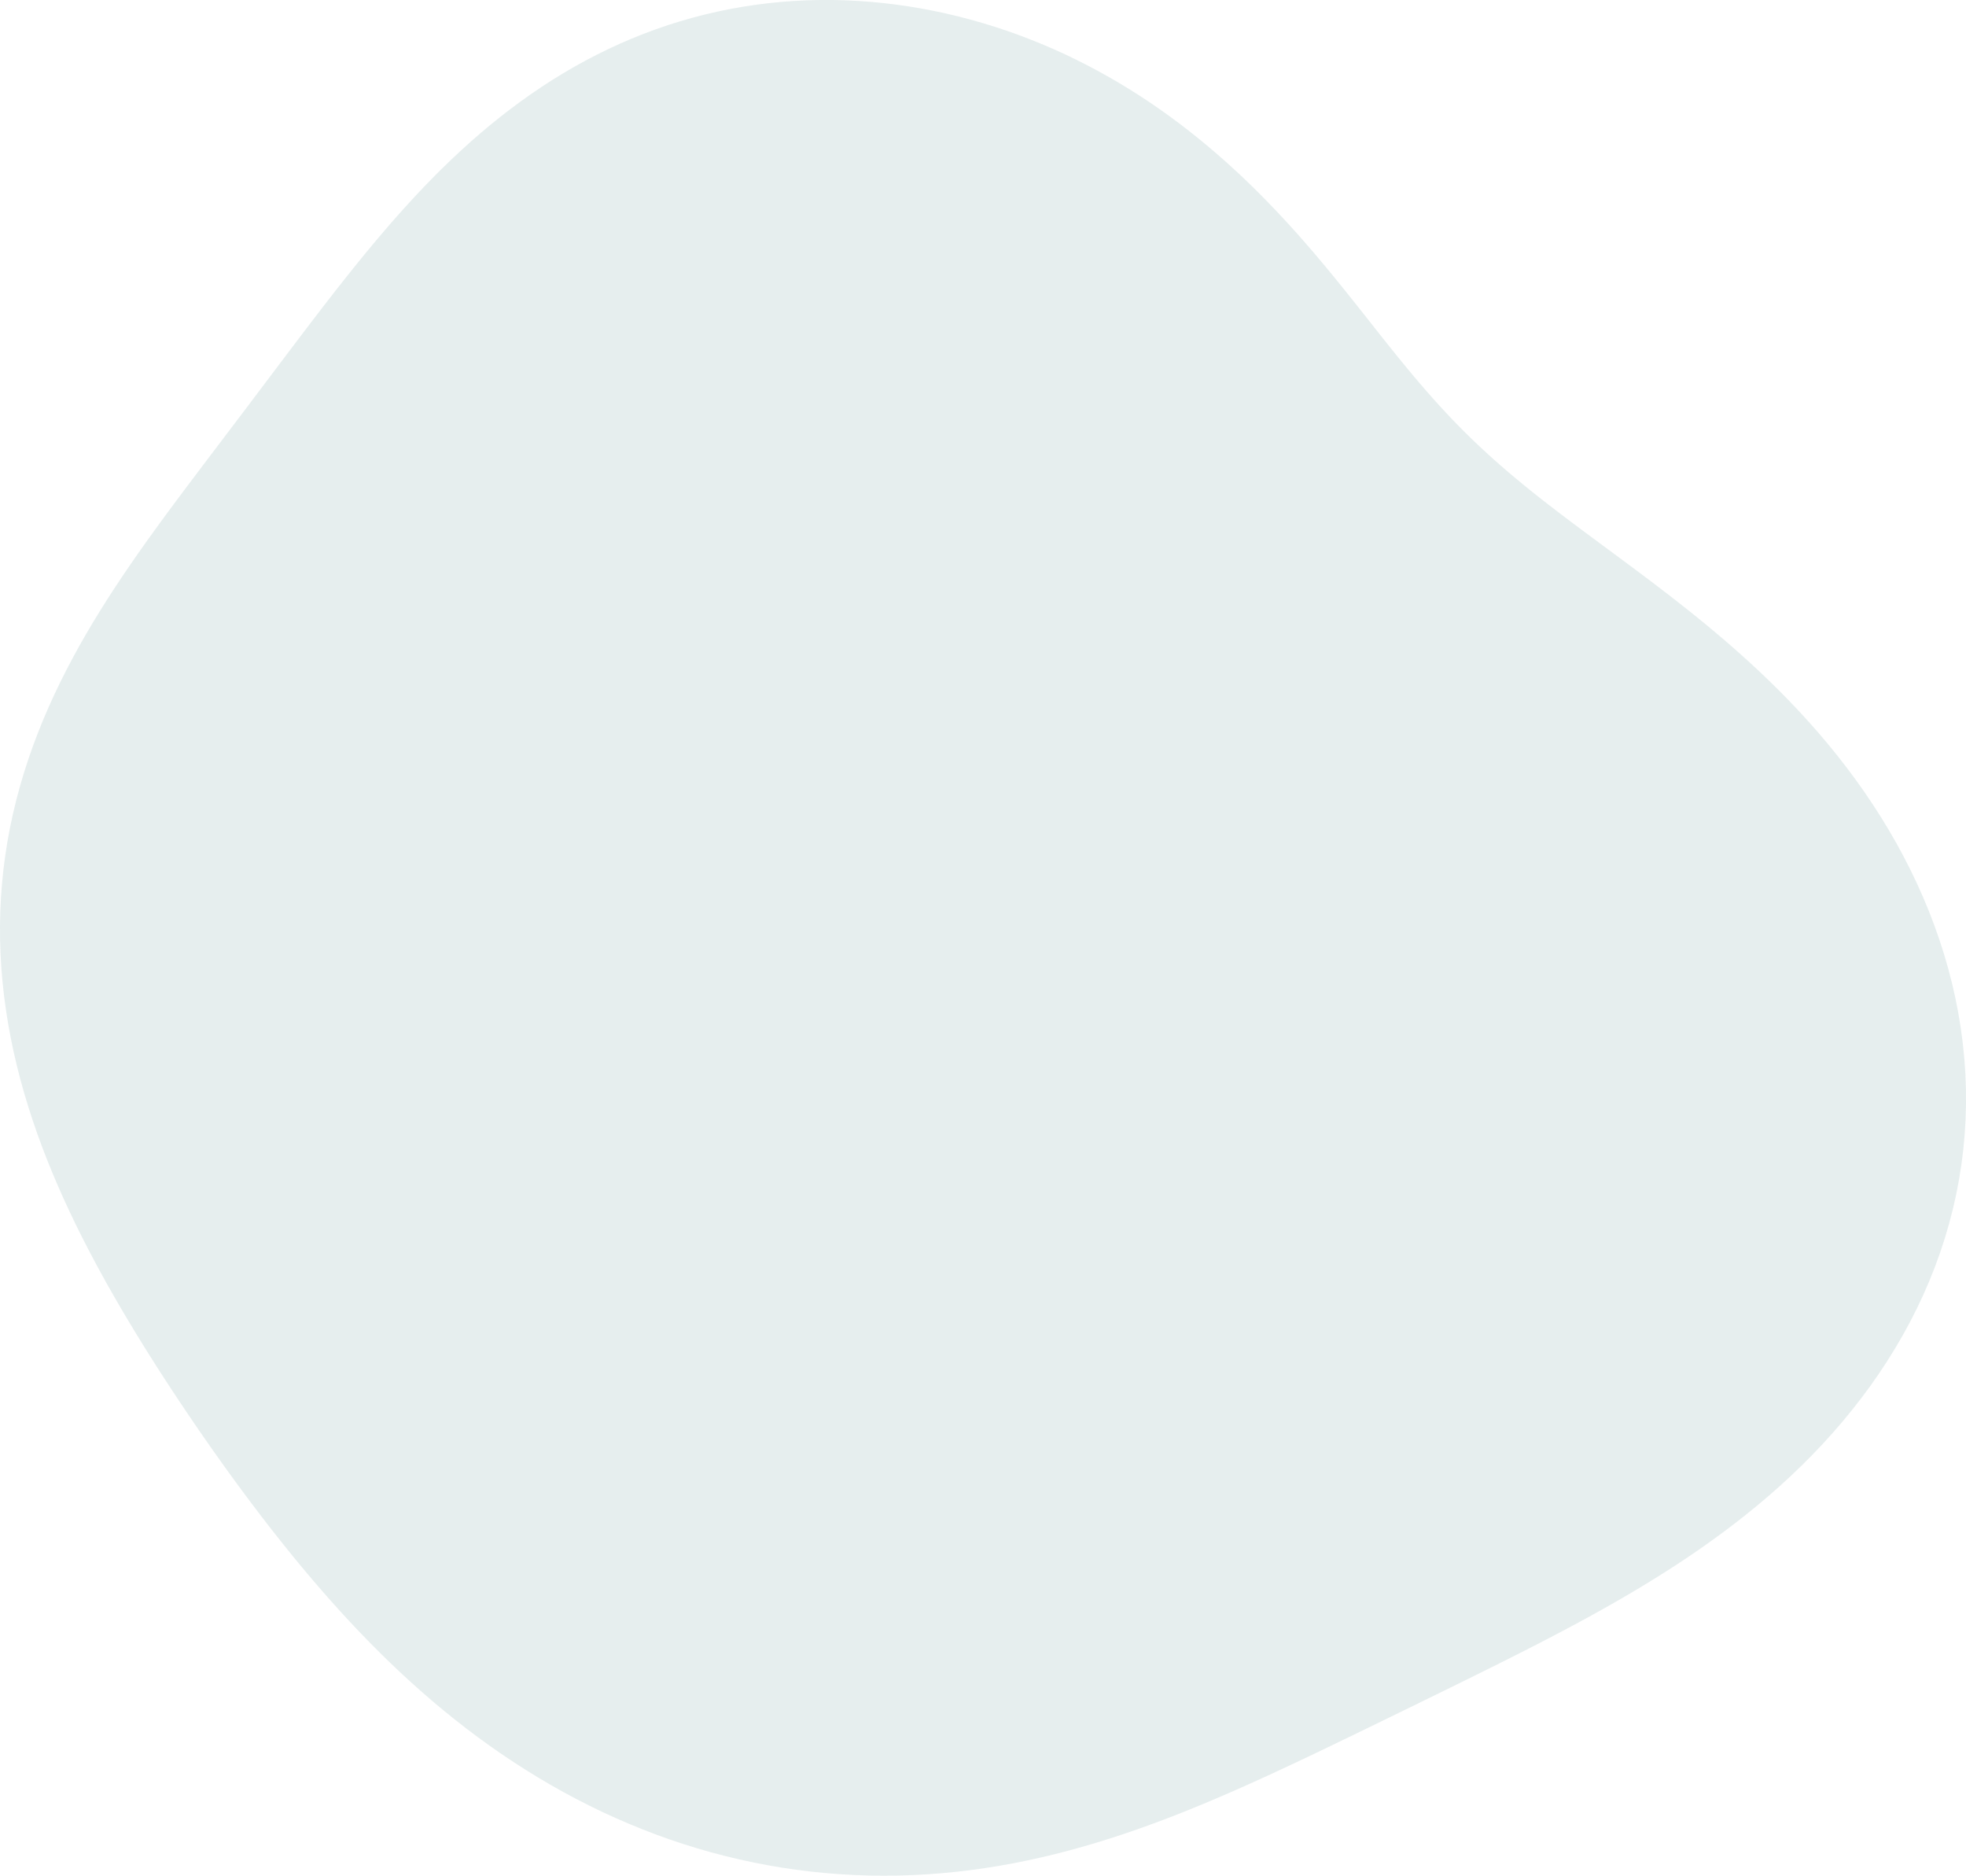 <svg width="130" height="124" viewBox="0 0 130 124" fill="none" xmlns="http://www.w3.org/2000/svg">
<path fill-rule="evenodd" clip-rule="evenodd" d="M126.314 57.481L126.749 58.388L127.16 59.306L127.547 60.236L127.908 61.178L128.243 62.129L128.551 63.09L128.831 64.059L129.083 65.035L129.306 66.019L129.498 67.008L129.66 68.002L129.791 69L129.891 70.001L129.96 71.004L129.996 72.007L130 73.011L129.972 74.013L129.911 75.013L129.819 76.01L129.694 77.003L129.537 77.99L129.349 78.972L129.129 79.946L128.878 80.913L128.596 81.871L128.285 82.819L127.944 83.757L127.575 84.683L127.177 85.598L126.752 86.501L126.3 87.39L125.823 88.266L125.321 89.127L124.795 89.974L124.246 90.806L123.675 91.623L123.082 92.423L122.469 93.208L121.837 93.977L121.187 94.728L120.519 95.464L119.834 96.183L119.134 96.885L118.419 97.57L117.691 98.239L116.95 98.891L116.197 99.527L115.434 100.148L114.661 100.752L113.88 101.341L113.09 101.915L112.294 102.475L111.492 103.021L110.684 103.553L109.872 104.072L109.057 104.579L108.238 105.075L107.417 105.559L106.594 106.033L105.77 106.497L104.946 106.952L104.122 107.398L103.297 107.837L102.474 108.269L101.651 108.695L100.83 109.115L100.009 109.53L99.191 109.941L98.374 110.348L97.558 110.752L96.745 111.153L95.932 111.553L95.121 111.95L94.312 112.346L93.503 112.742L92.695 113.136L91.888 113.53L91.08 113.923L90.272 114.316L89.463 114.709L88.653 115.1L87.842 115.491L87.028 115.881L86.212 116.269L85.394 116.655L84.571 117.039L83.745 117.421L82.915 117.798L82.08 118.172L81.241 118.542L80.396 118.905L79.546 119.263L78.689 119.614L77.828 119.958L76.96 120.292L76.085 120.618L75.205 120.933L74.318 121.238L73.425 121.53L72.525 121.81L71.619 122.077L70.708 122.329L69.79 122.566L68.867 122.787L67.938 122.991L67.004 123.179L66.066 123.348L65.123 123.499L64.176 123.631L63.226 123.743L62.273 123.835L61.317 123.908L60.359 123.959L59.4 123.99L58.439 124L57.478 123.989L56.517 123.956L55.556 123.902L54.596 123.827L53.638 123.73L52.682 123.612L51.729 123.472L50.779 123.31L49.832 123.128L48.89 122.924L47.952 122.699L47.02 122.454L46.093 122.188L45.172 121.901L44.258 121.595L43.351 121.268L42.452 120.922L41.56 120.557L40.677 120.174L39.802 119.772L38.936 119.352L38.079 118.914L37.232 118.459L36.395 117.988L35.568 117.501L34.751 116.997L33.945 116.479L33.149 115.946L32.364 115.399L31.591 114.838L30.828 114.264L30.077 113.677L29.336 113.079L28.607 112.469L27.889 111.848L27.183 111.217L26.486 110.576L25.801 109.926L25.127 109.267L24.463 108.6L23.809 107.926L23.165 107.245L22.531 106.557L21.906 105.864L21.291 105.164L20.684 104.46L20.085 103.751L19.495 103.038L18.913 102.32L18.338 101.599L17.77 100.875L17.209 100.147L16.654 99.416L16.106 98.683L15.563 97.946L15.026 97.207L14.495 96.465L13.968 95.721L13.447 94.974L12.93 94.224L12.418 93.471L11.911 92.716L11.408 91.957L10.91 91.195L10.416 90.43L9.928 89.661L9.444 88.888L8.966 88.11L8.494 87.328L8.028 86.541L7.568 85.75L7.115 84.953L6.67 84.15L6.233 83.342L5.804 82.527L5.385 81.706L4.975 80.879L4.577 80.046L4.189 79.206L3.814 78.359L3.452 77.505L3.103 76.645L2.769 75.778L2.45 74.904L2.148 74.025L1.862 73.138L1.594 72.246L1.344 71.348L1.113 70.445L0.902 69.536L0.712 68.623L0.543 67.705L0.395 66.783L0.271 65.858L0.169 64.931L0.09 64.001L0.036 63.069L0.006 62.136L0 61.203L0.019 60.271L0.063 59.339L0.133 58.409L0.228 57.481L0.347 56.557L0.492 55.636L0.661 54.72L0.855 53.809L1.072 52.904L1.313 52.005L1.576 51.113L1.861 50.229L2.167 49.353L2.493 48.486L2.838 47.627L3.202 46.778L3.583 45.938L3.98 45.108L4.393 44.288L4.819 43.478L5.258 42.678L5.709 41.888L6.171 41.108L6.642 40.339L7.121 39.579L7.608 38.828L8.101 38.087L8.599 37.354L9.101 36.63L9.607 35.914L10.115 35.206L10.624 34.504L11.135 33.809L11.646 33.12L12.156 32.437L12.666 31.759L13.175 31.085L13.681 30.415L14.187 29.749L14.69 29.085L15.191 28.424L15.69 27.765L16.187 27.108L16.682 26.452L17.176 25.797L17.669 25.143L18.162 24.49L18.654 23.838L19.146 23.186L19.639 22.535L20.133 21.884L20.629 21.233L21.127 20.584L21.627 19.935L22.131 19.287L22.639 18.641L23.151 17.996L23.668 17.354L24.191 16.713L24.72 16.076L25.256 15.441L25.798 14.811L26.349 14.184L26.907 13.563L27.475 12.947L28.051 12.338L28.637 11.736L29.232 11.14L29.838 10.554L30.454 9.976L31.081 9.408L31.718 8.851L32.366 8.305L33.026 7.771L33.696 7.25L34.377 6.742L35.07 6.249L35.773 5.77L36.487 5.307L37.212 4.861L37.947 4.431L38.693 4.018L39.448 3.624L40.212 3.248L40.986 2.891L41.768 2.554L42.559 2.236L43.357 1.939L44.162 1.662L44.974 1.407L45.792 1.172L46.616 0.958L47.445 0.766L48.279 0.595L49.116 0.446L49.956 0.318L50.799 0.212L51.644 0.127L52.491 0.064L53.338 0.021L54.186 0L55.033 0L55.879 0.02L56.724 0.061L57.567 0.122L58.407 0.203L59.245 0.303L60.078 0.422L60.908 0.561L61.733 0.718L62.553 0.893L63.368 1.086L64.176 1.297L64.979 1.525L65.775 1.77L66.563 2.031L67.344 2.309L68.118 2.603L68.883 2.912L69.64 3.236L70.388 3.575L71.126 3.929L71.856 4.296L72.576 4.677L73.286 5.071L73.986 5.477L74.675 5.895L75.354 6.325L76.023 6.766L76.68 7.217L77.327 7.679L77.963 8.149L78.588 8.629L79.202 9.117L79.805 9.612L80.396 10.115L80.977 10.624L81.547 11.139L82.107 11.659L82.656 12.185L83.194 12.714L83.722 13.248L84.24 13.784L84.748 14.323L85.247 14.864L85.737 15.406L86.217 15.95L86.689 16.494L87.153 17.038L87.609 17.581L88.058 18.124L88.5 18.666L88.936 19.205L89.366 19.742L89.79 20.276L90.211 20.806L90.627 21.333L91.04 21.856L91.451 22.374L91.86 22.887L92.268 23.395L92.676 23.897L93.084 24.394L93.493 24.885L93.904 25.37L94.319 25.85L94.736 26.323L95.157 26.791L95.584 27.253L96.015 27.71L96.453 28.161L96.897 28.608L97.349 29.05L97.808 29.487L98.275 29.921L98.751 30.352L99.235 30.78L99.729 31.206L100.232 31.63L100.746 32.053L101.268 32.476L101.801 32.9L102.344 33.324L102.897 33.75L103.46 34.179L104.033 34.611L104.616 35.047L105.209 35.487L105.811 35.933L106.422 36.385L107.043 36.844L107.671 37.311L108.308 37.785L108.953 38.269L109.604 38.763L110.262 39.267L110.925 39.782L111.593 40.309L112.266 40.849L112.941 41.401L113.618 41.968L114.296 42.548L114.974 43.143L115.651 43.753L116.326 44.378L116.998 45.02L117.665 45.677L118.326 46.35L118.981 47.041L119.627 47.747L120.264 48.47L120.89 49.21L121.505 49.967L122.106 50.74L122.694 51.529L123.266 52.334L123.821 53.155L124.359 53.991L124.878 54.842L125.378 55.708L125.857 56.588L126.314 57.481Z" fill="#095052" fill-opacity="0.1"/>
</svg>
